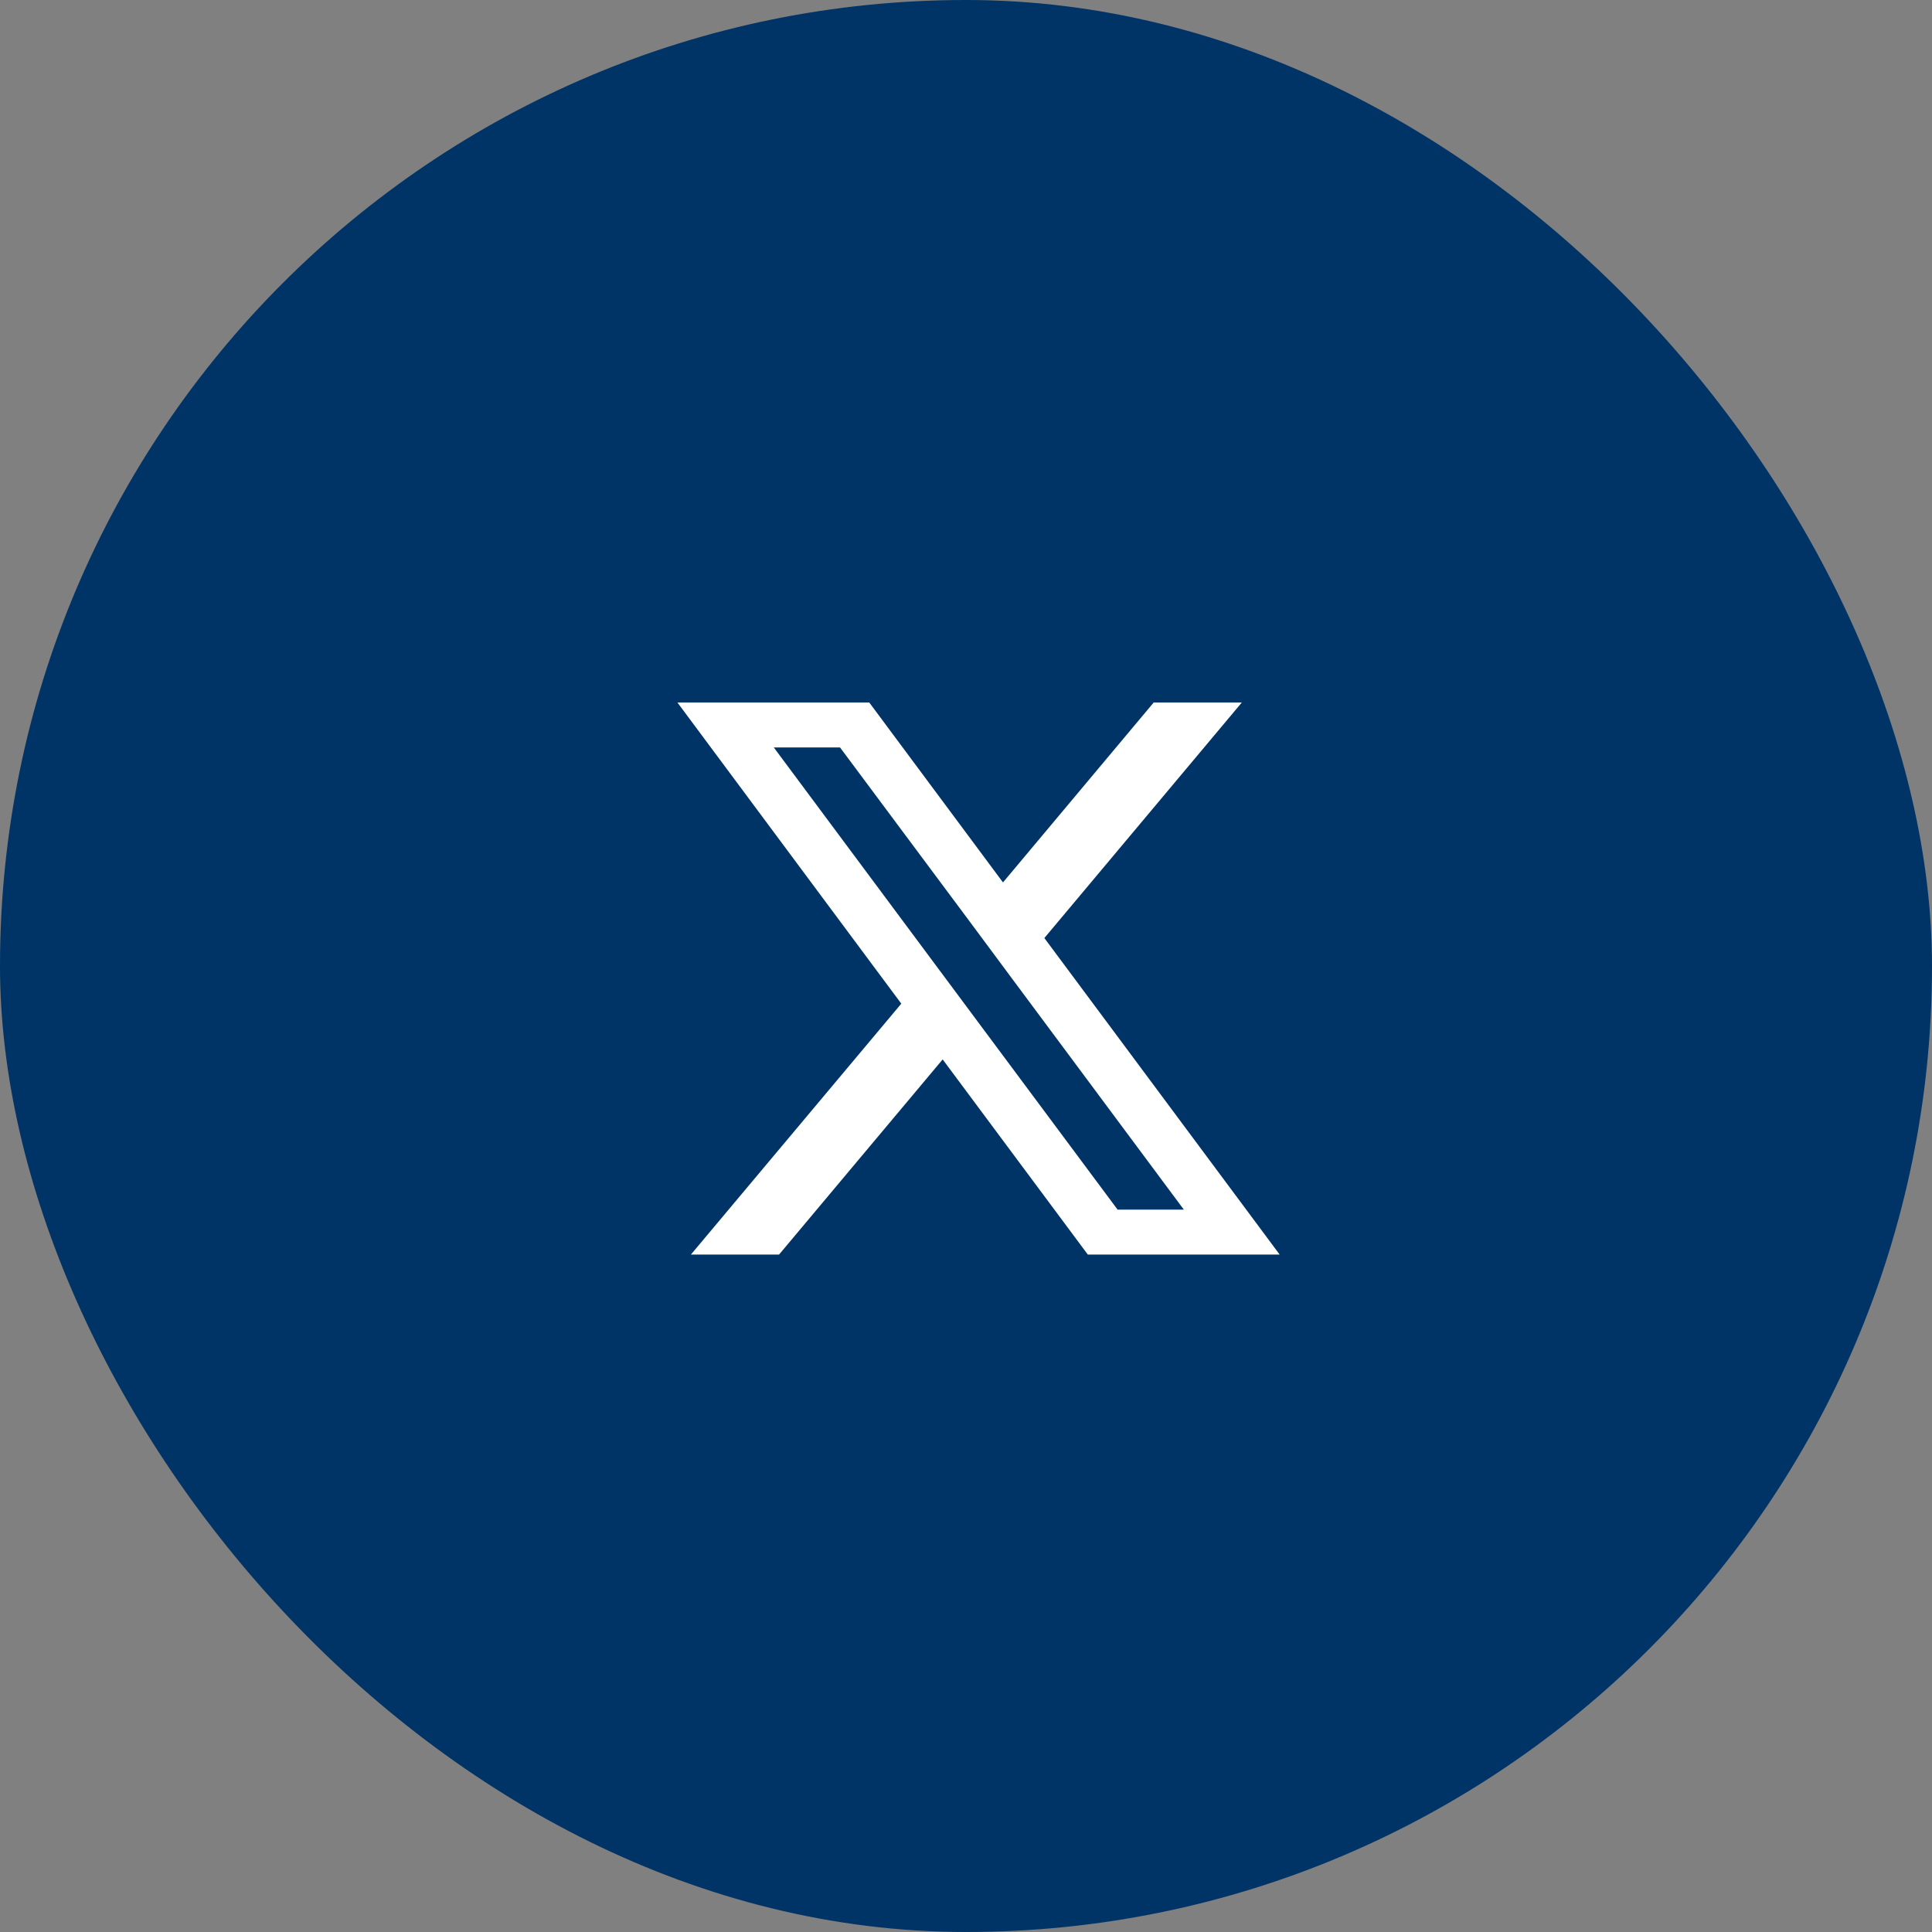 <svg width="77" height="77" viewBox="0 0 77 77" fill="none" xmlns="http://www.w3.org/2000/svg">
<rect x="0" y="0" width="77" height="77" fill="#808080" stroke="none"/>
<rect width="77" height="77" rx="38.5" fill="#003366"/>
<path d="M41.623 37.386L49.491 28H45.979L39.974 35.169L34.646 28H27L35.921 40.001L27.537 50H31.05L37.57 42.223L43.354 50H51L41.623 37.386ZM38.903 40.631L37.251 38.41L30.84 29.79H33.48L38.655 36.738L40.304 38.96L47.182 48.21H44.542L38.903 40.631Z" fill="white"/>
</svg>
